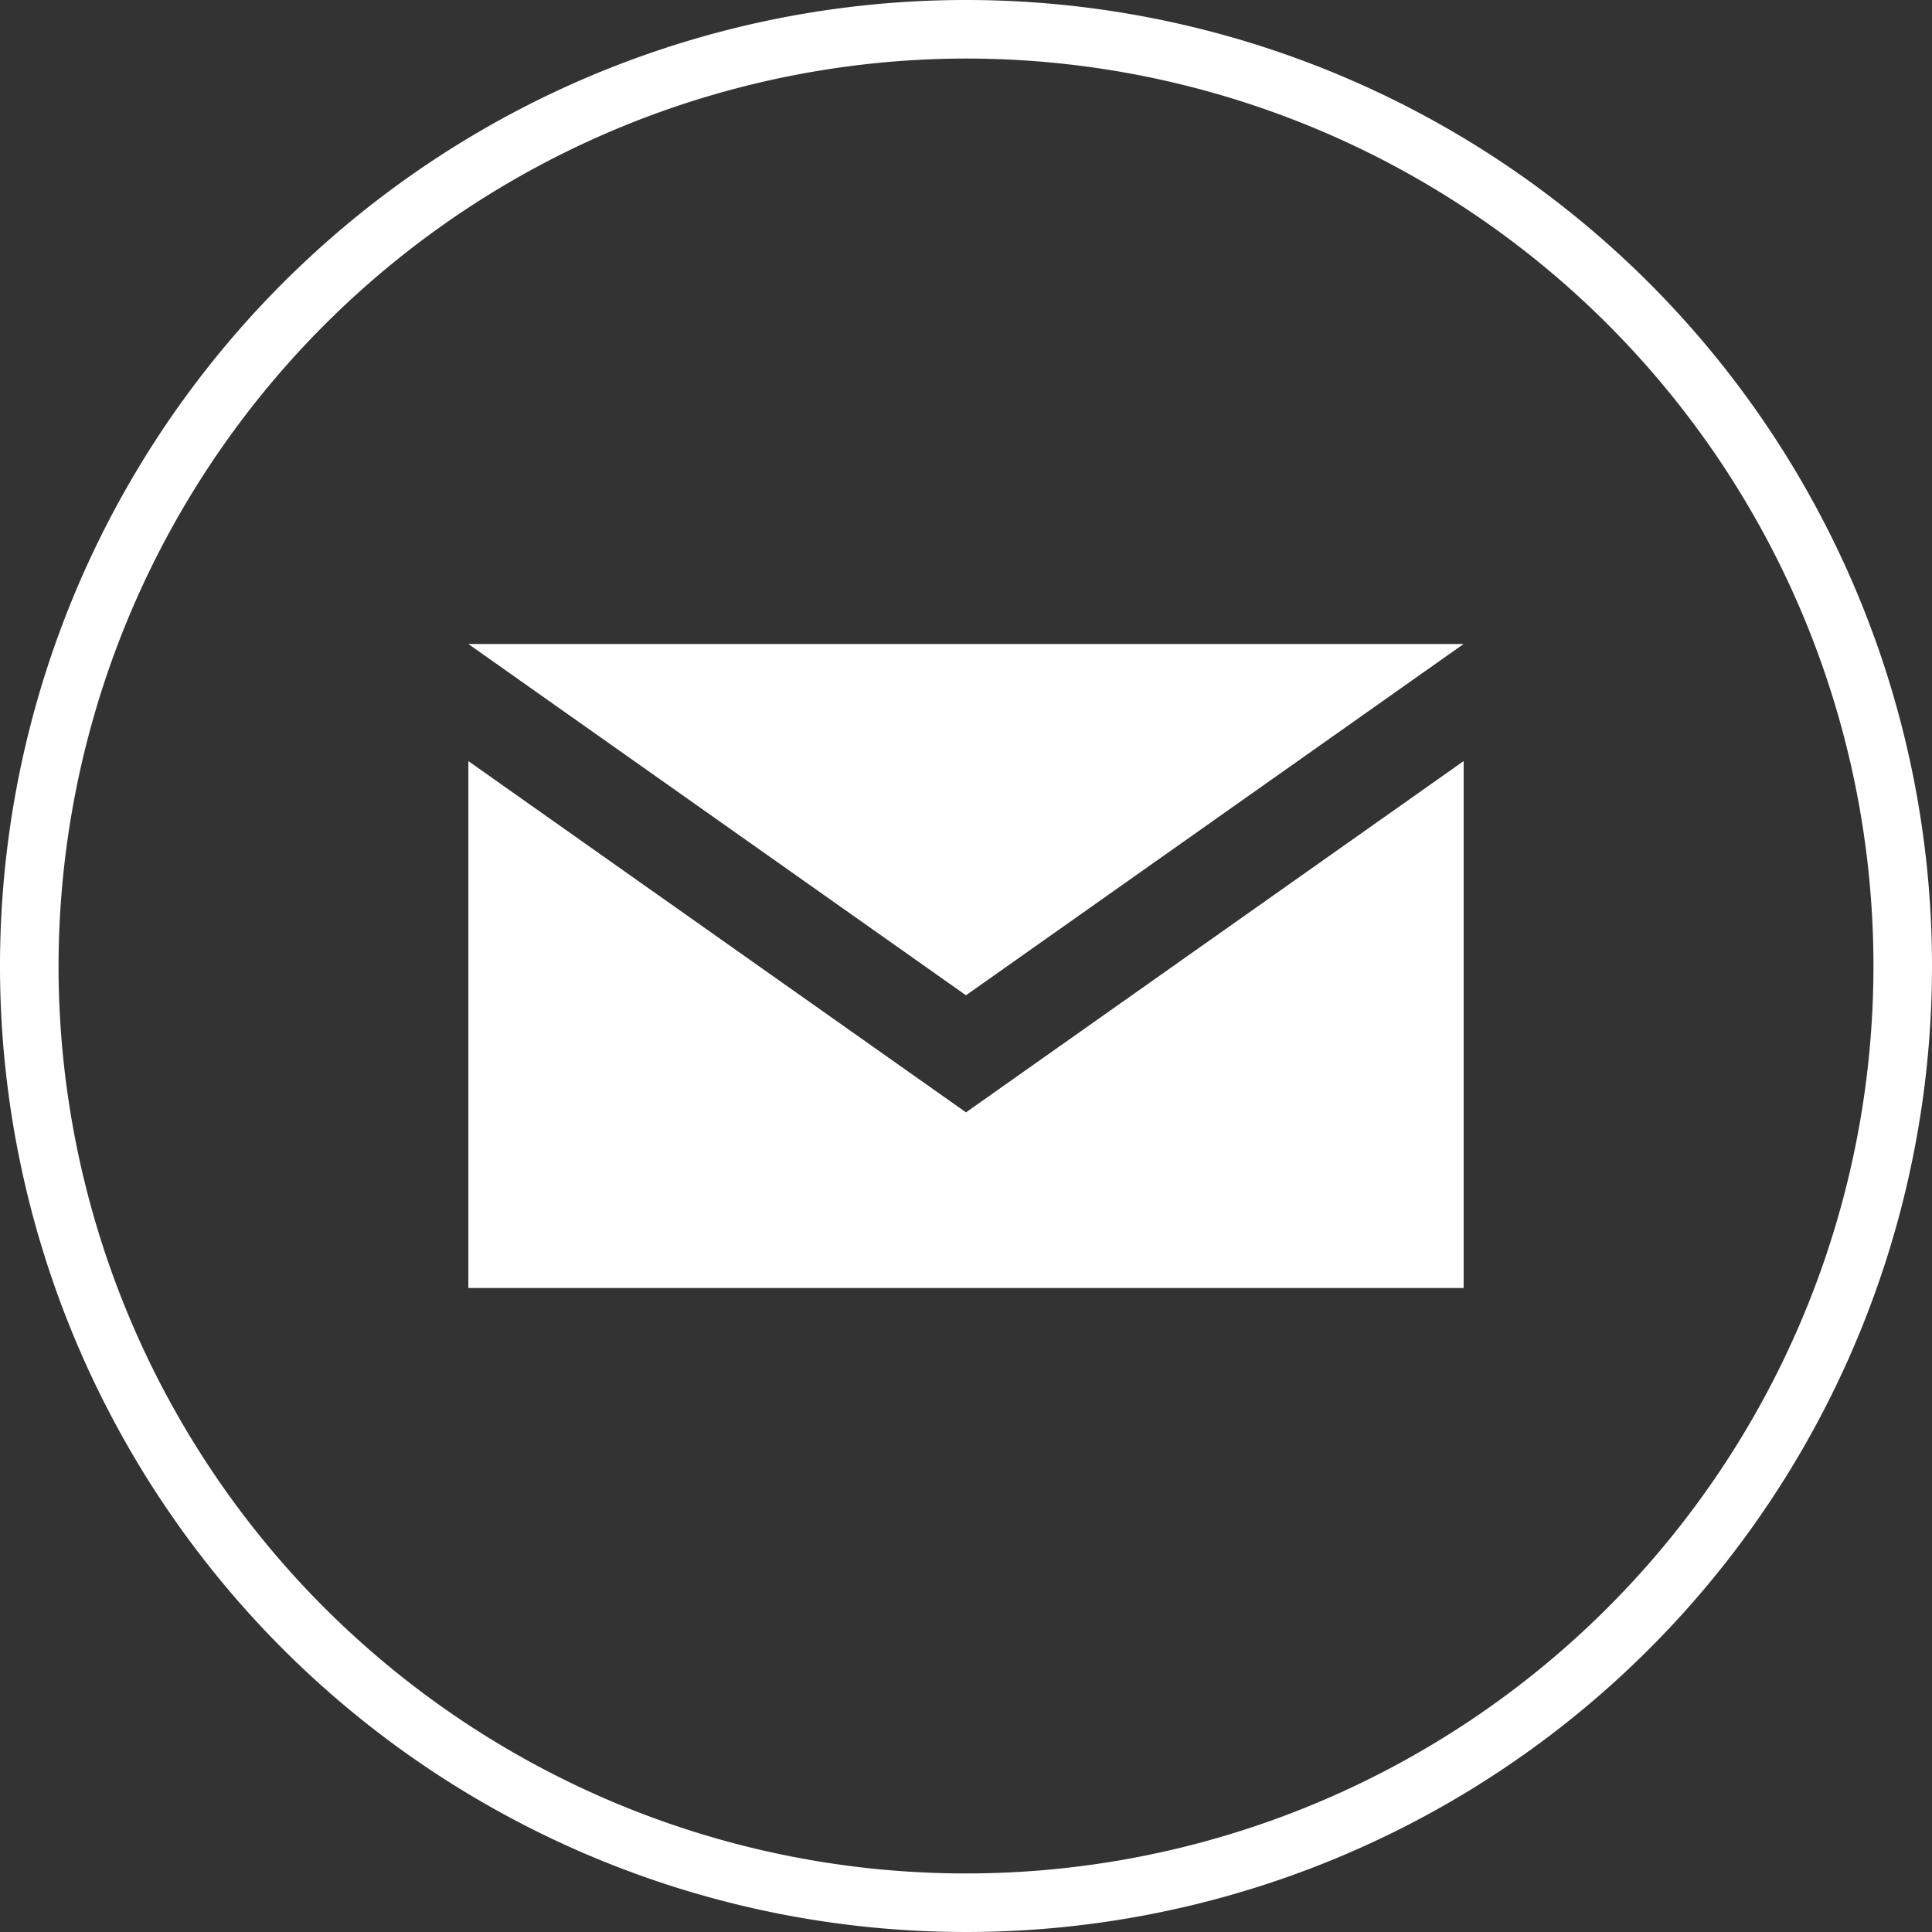 <svg xmlns="http://www.w3.org/2000/svg" width="33" height="33" viewBox="0 0 33 33"><rect x="0" y="0" width="33" height="33" fill="#333333" stroke="none"/><defs><style>.cls-1{fill:#fff;}</style></defs><title>Special-013w-33x33</title><path class="cls-1" d="M16.5 17l8.5-6h-17l8.5 6zm0 2l-8.5-6v9h17v-9l-8.5 6zm0-18a15.5 15.5 0 1 1-15.5 15.5 15.52 15.52 0 0 1 15.5-15.5m0-1a16.5 16.5 0 1 0 16.5 16.5 16.5 16.5 0 0 0-16.5-16.5z" id="Special"/></svg>